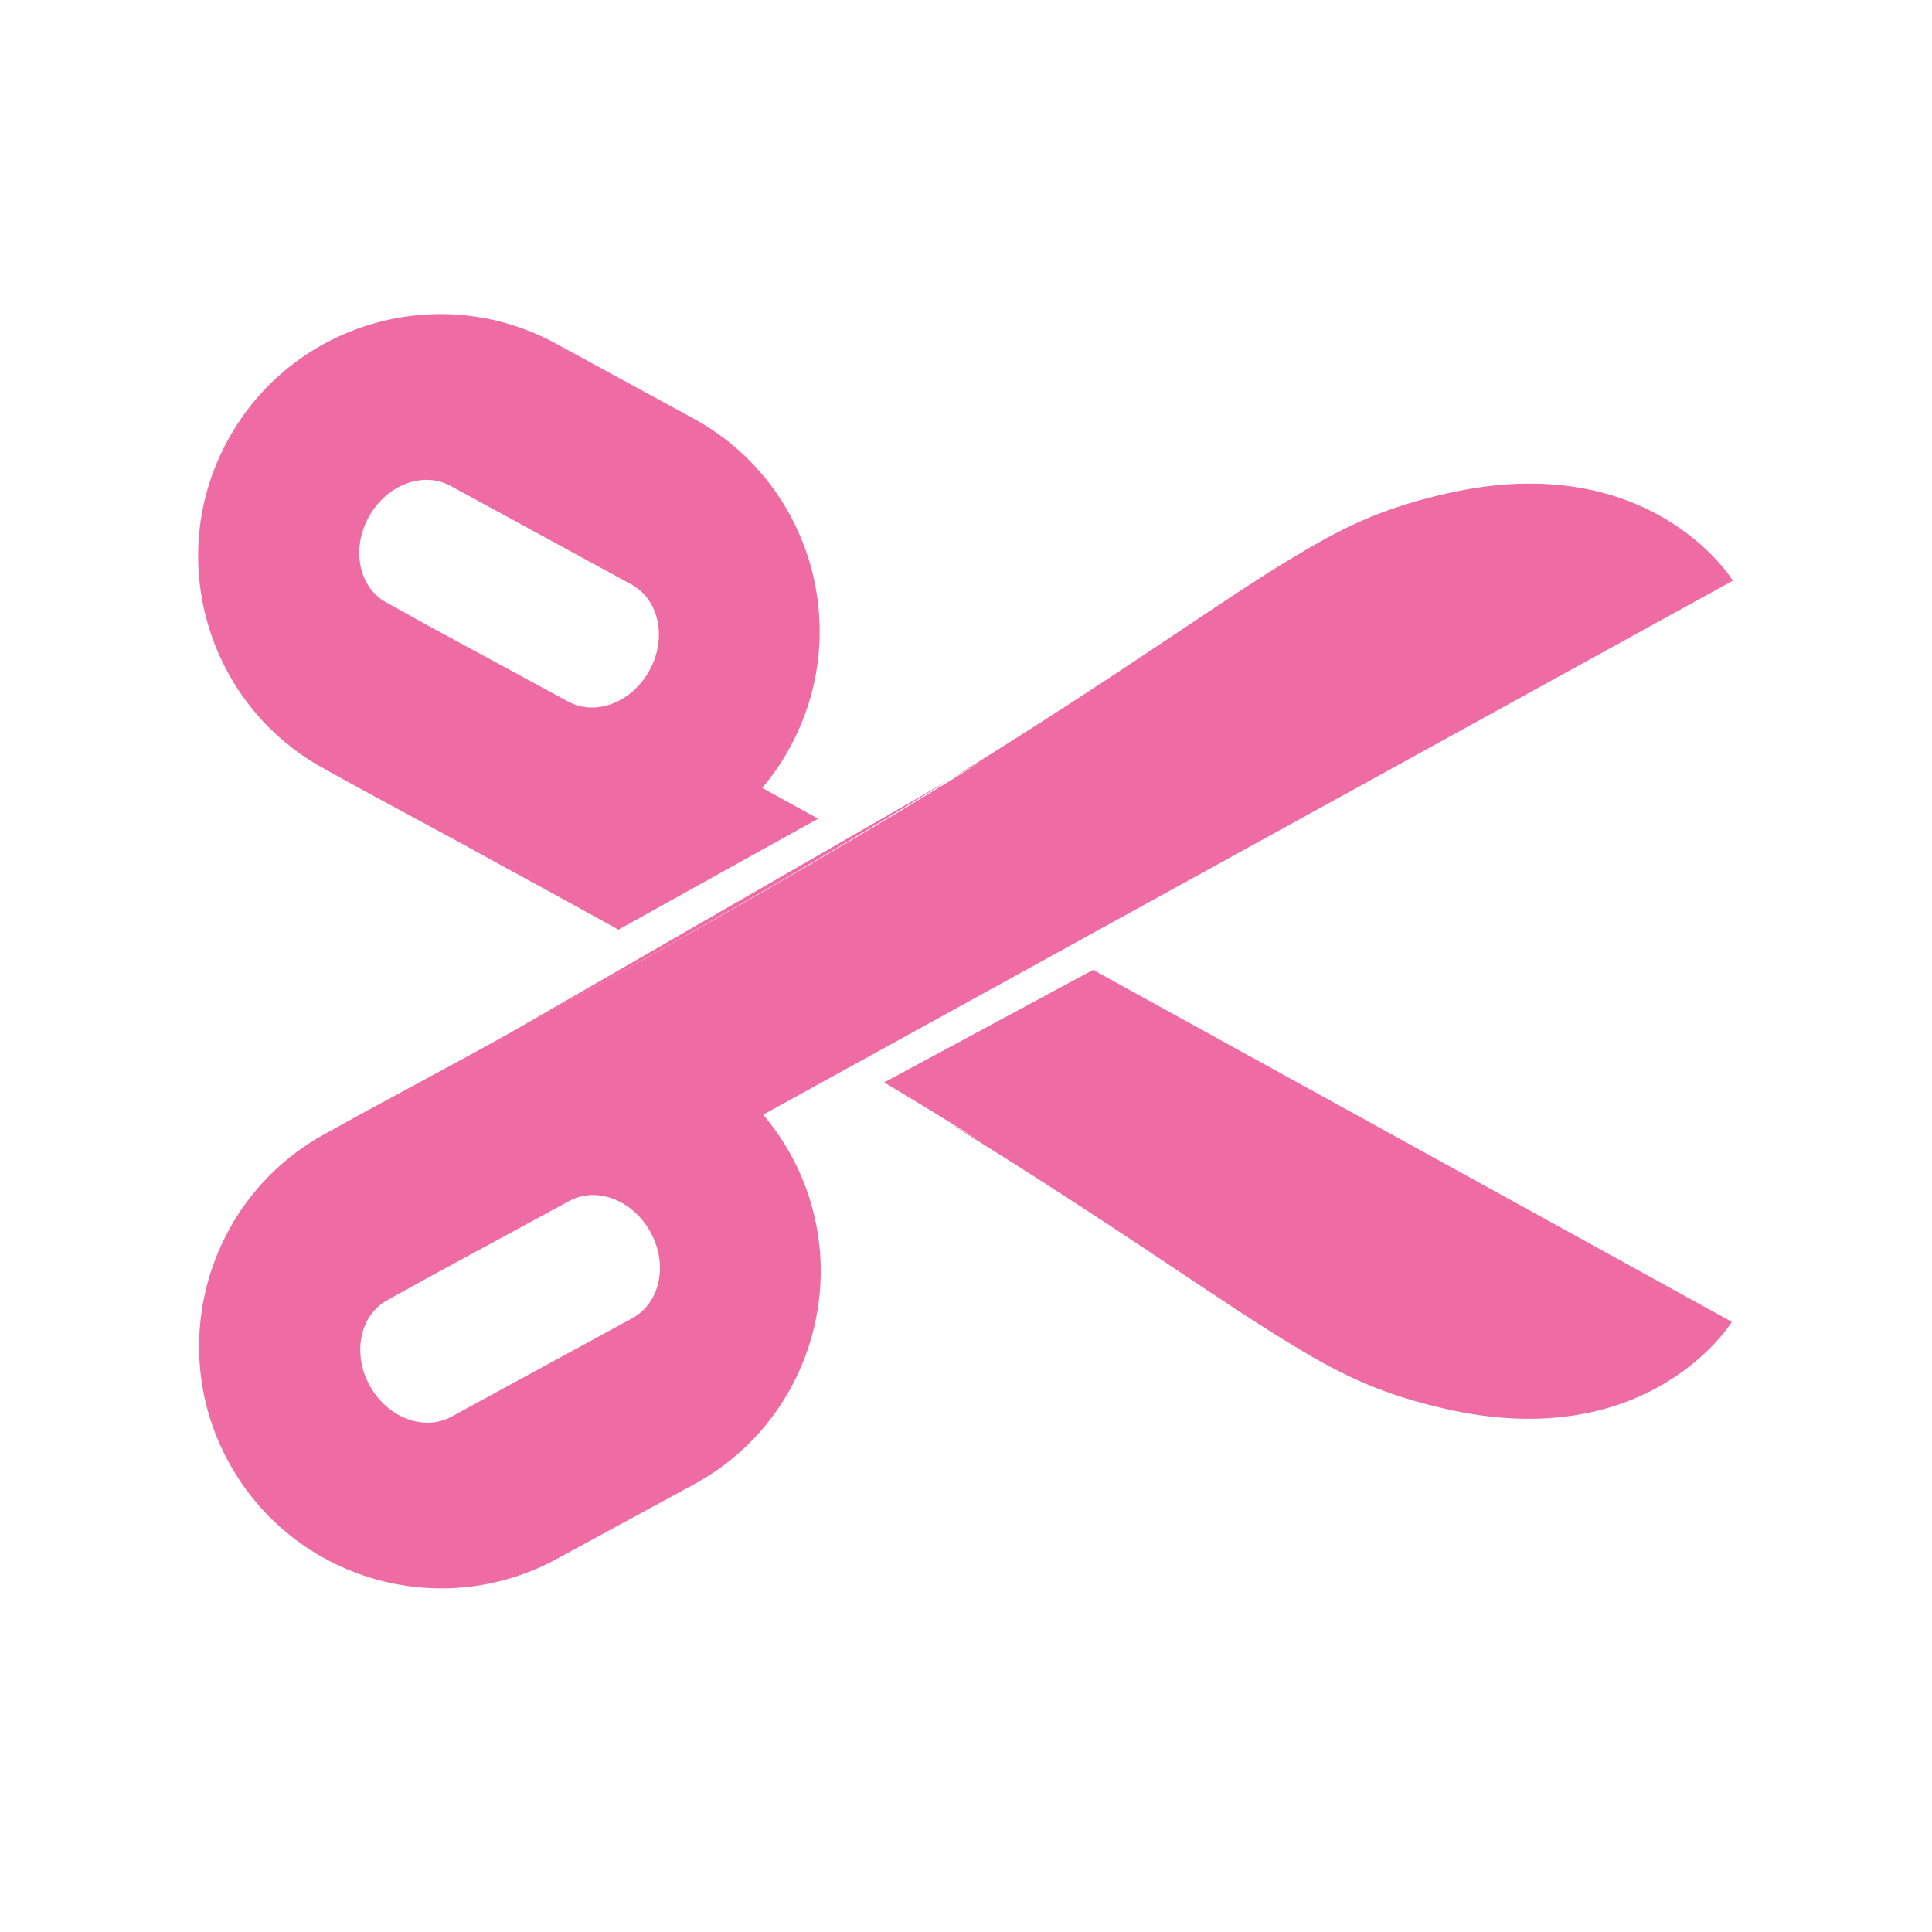 <svg xmlns="http://www.w3.org/2000/svg" width="20" height="20" viewBox="0 0 20 20" enable-background="new 0 0 20 20"><g fill="#ef6ba3"><path d="m17.938 6.01c0 0-.847-1.387-2.967-.9-1.959.447-2.287 1.568-9.75 5.615-.109.061-.438.241-.438.241l-1.059.573-.365.202c-1.211.665-1.654 2.194-.988 3.401.666 1.213 2.192 1.658 3.403.99l1.424-.774c1.21-.665 1.654-2.192.989-3.403-.083-.152-.179-.289-.287-.416l10.04-5.529m-2.966-.901c-1.984.453-1.83 1.32-9.75 5.615m1.51 2.031c.184.332.101.729-.183.888l-1.876 1.022c-.285.155-.664.013-.848-.322-.183-.33-.102-.729.183-.884l.43-.238 1.448-.786c.284-.158.663-.014.846.32z"/><path d="m11.316 10.04l-2.163 1.165c.354.212.678.41.976.595l-.302-.174c1.85 1.145 2.811 1.855 3.576 2.312.52.318.933.503 1.558.646 2.12.486 2.967-.9 2.967-.9l-6.612-3.644"/><path d="m8.469 8.475l-.579-.319c.108-.126.203-.263.286-.416.665-1.211.222-2.738-.989-3.403l-1.423-.775c-1.211-.667-2.737-.223-3.403.99-.666 1.208-.223 2.737.988 3.402l.365.202 1.059.573c0 0 .329.181.438.241.422.229.814.445 1.191.654l2.067-1.149m-4.04-2l-.43-.239c-.284-.153-.365-.553-.182-.883.184-.336.563-.478.848-.323l1.876 1.023c.283.157.366.555.182.887-.183.334-.562.478-.846.32l-1.448-.785"/></g></svg>